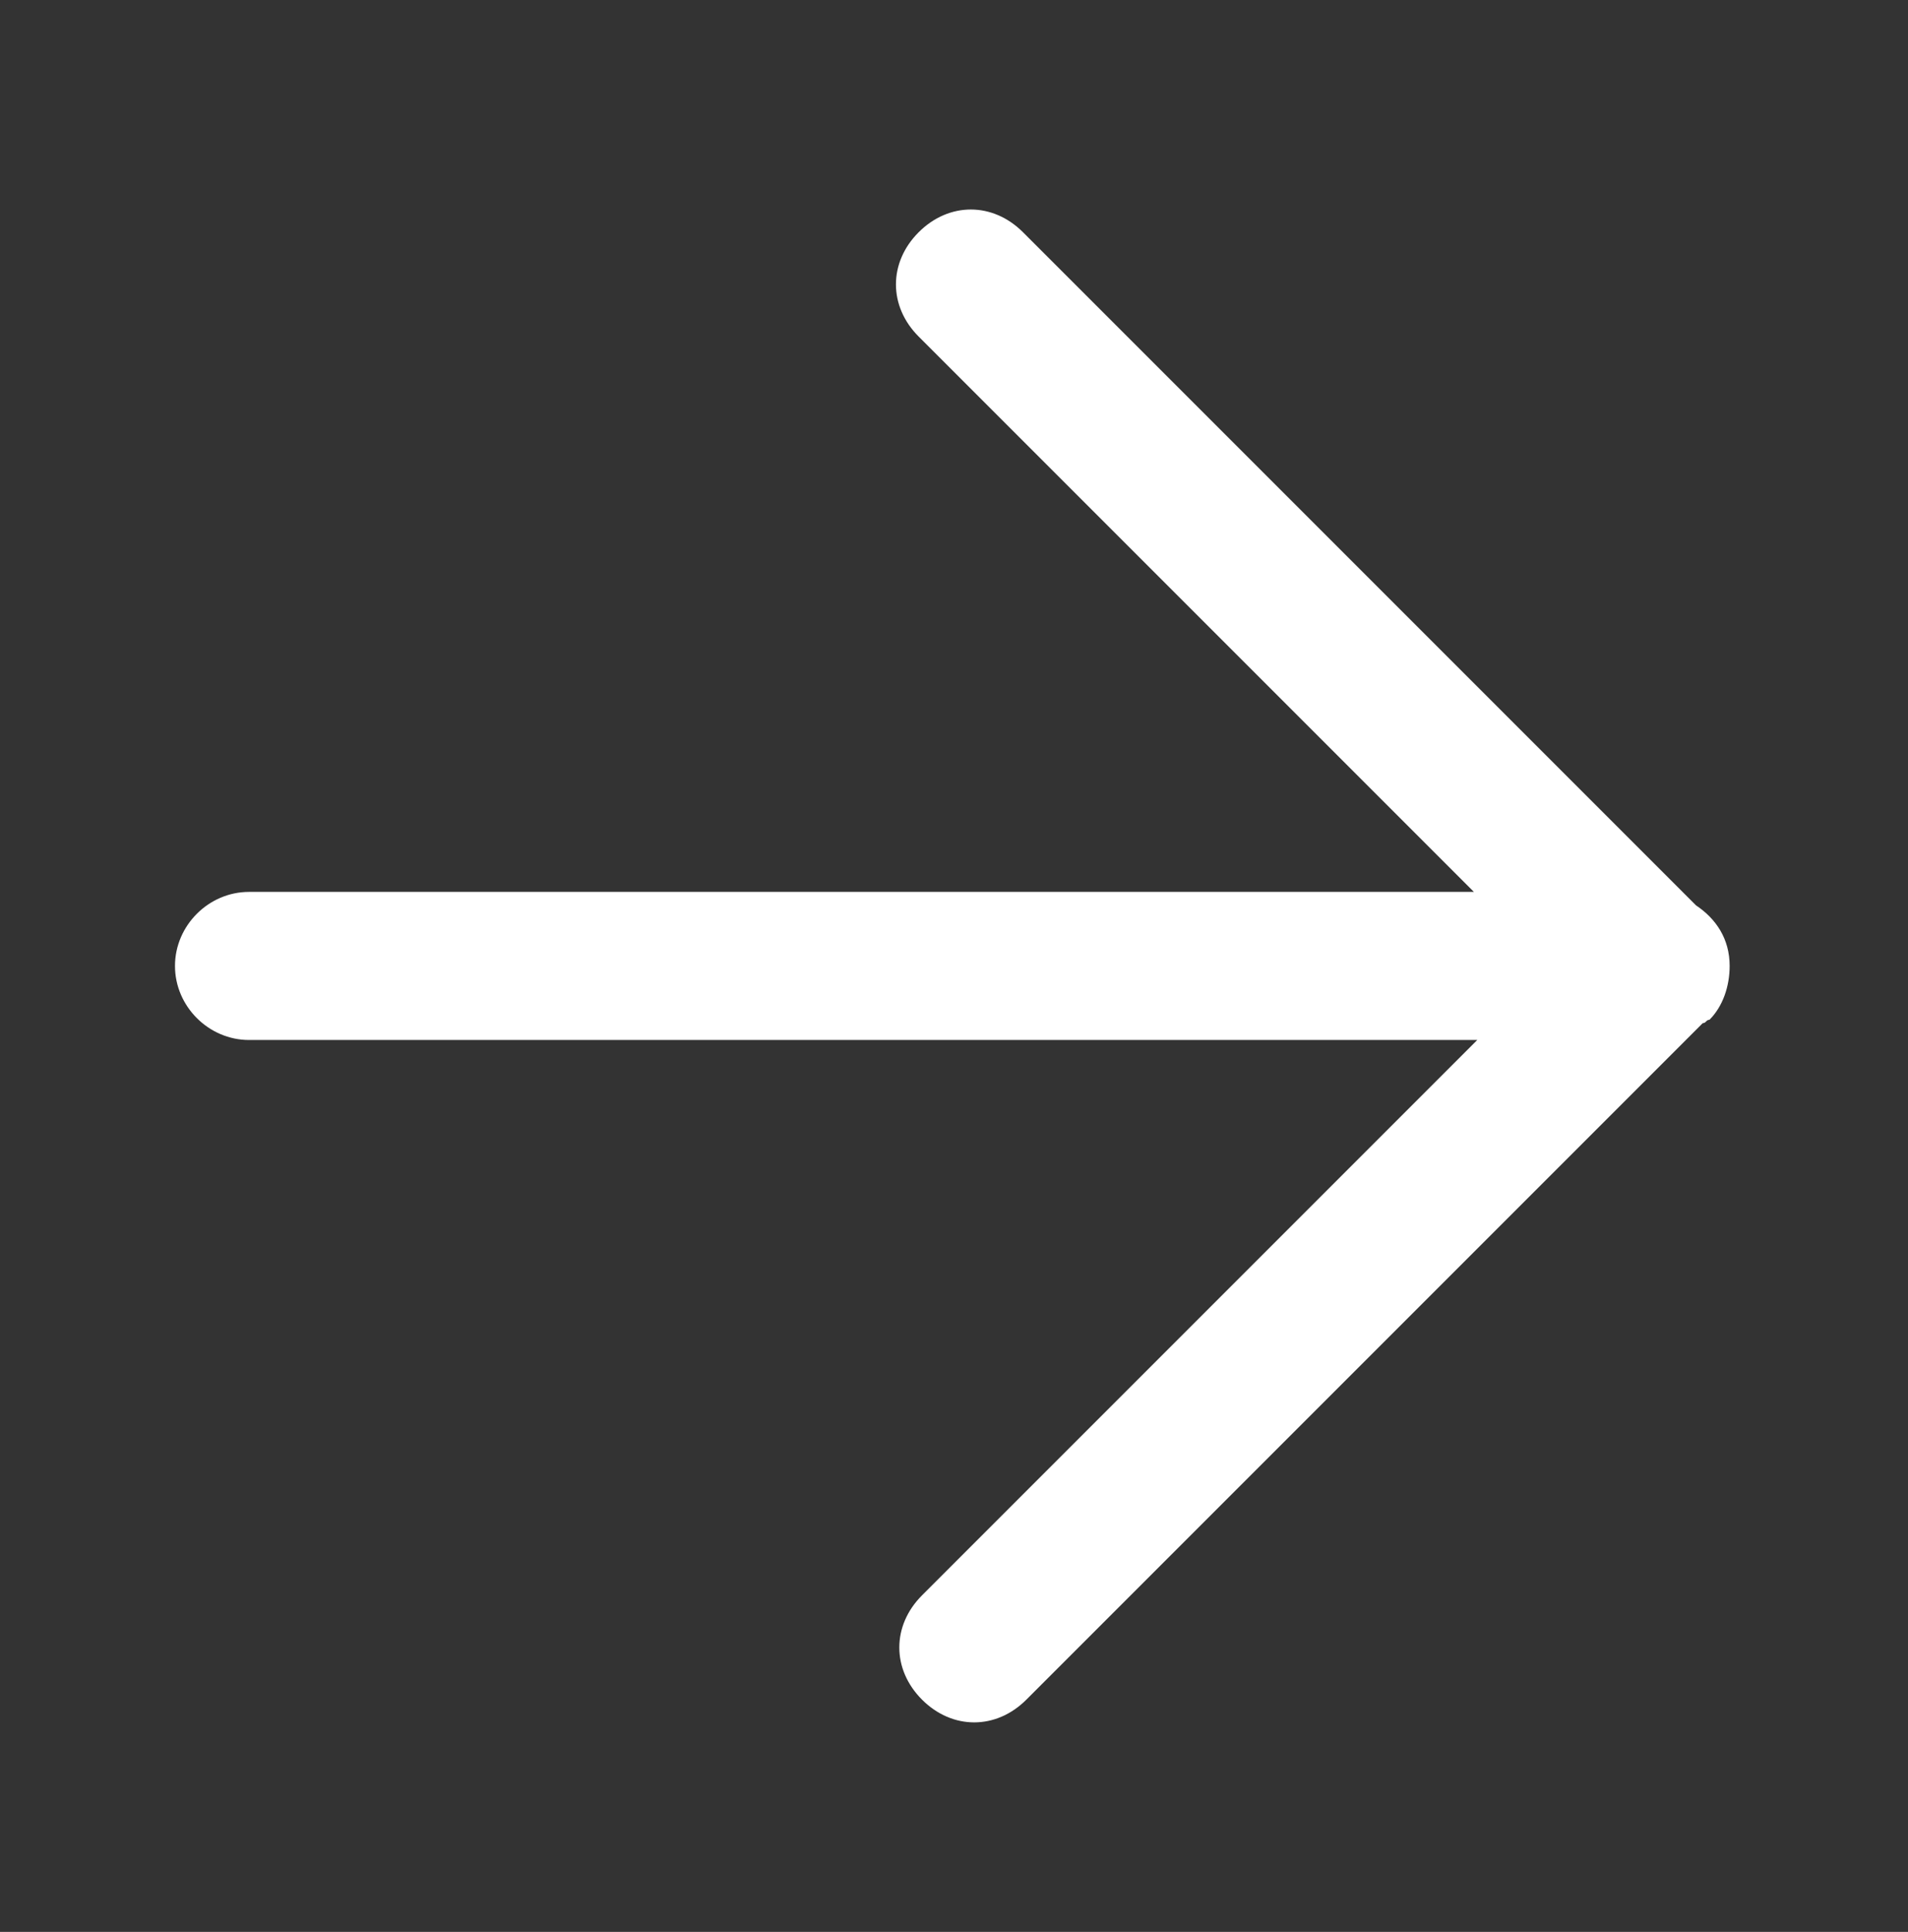 <?xml version="1.0" encoding="utf-8"?>
<!-- Generator: Adobe Illustrator 16.0.4, SVG Export Plug-In . SVG Version: 6.00 Build 0)  -->
<!DOCTYPE svg PUBLIC "-//W3C//DTD SVG 1.1//EN" "http://www.w3.org/Graphics/SVG/1.1/DTD/svg11.dtd">
<svg version="1.1" id="Layer_1" xmlns="http://www.w3.org/2000/svg" xmlns:xlink="http://www.w3.org/1999/xlink" x="0px" y="0px"
	 width="56.7px" height="57.4px" viewBox="0 0 56.7 57.4" enable-background="new 0 0 56.7 57.4" xml:space="preserve">
<rect x="0" y="0" width="56.7" height="57.4" fill="#333333" stroke="none"/>
<path fill="#FFFFFF" d="M51.4,28.7c0-0.8-0.4-1.4-1-1.8l-20-20c-0.9-0.9-2.2-0.9-3.1,0c-0.9,0.9-0.9,2.2,0,3.1l16.5,16.5H7.4
	c-1.2,0-2.2,1-2.2,2.2c0,1.2,1,2.2,2.2,2.2h36.5L27.4,47.4c-0.9,0.9-0.9,2.2,0,3.1c0.9,0.9,2.2,0.9,3.1,0l20.1-20.1
	c0.1,0,0.1-0.1,0.2-0.1c0,0,0,0,0,0C51.2,29.9,51.4,29.3,51.4,28.7z"/>
</svg>
